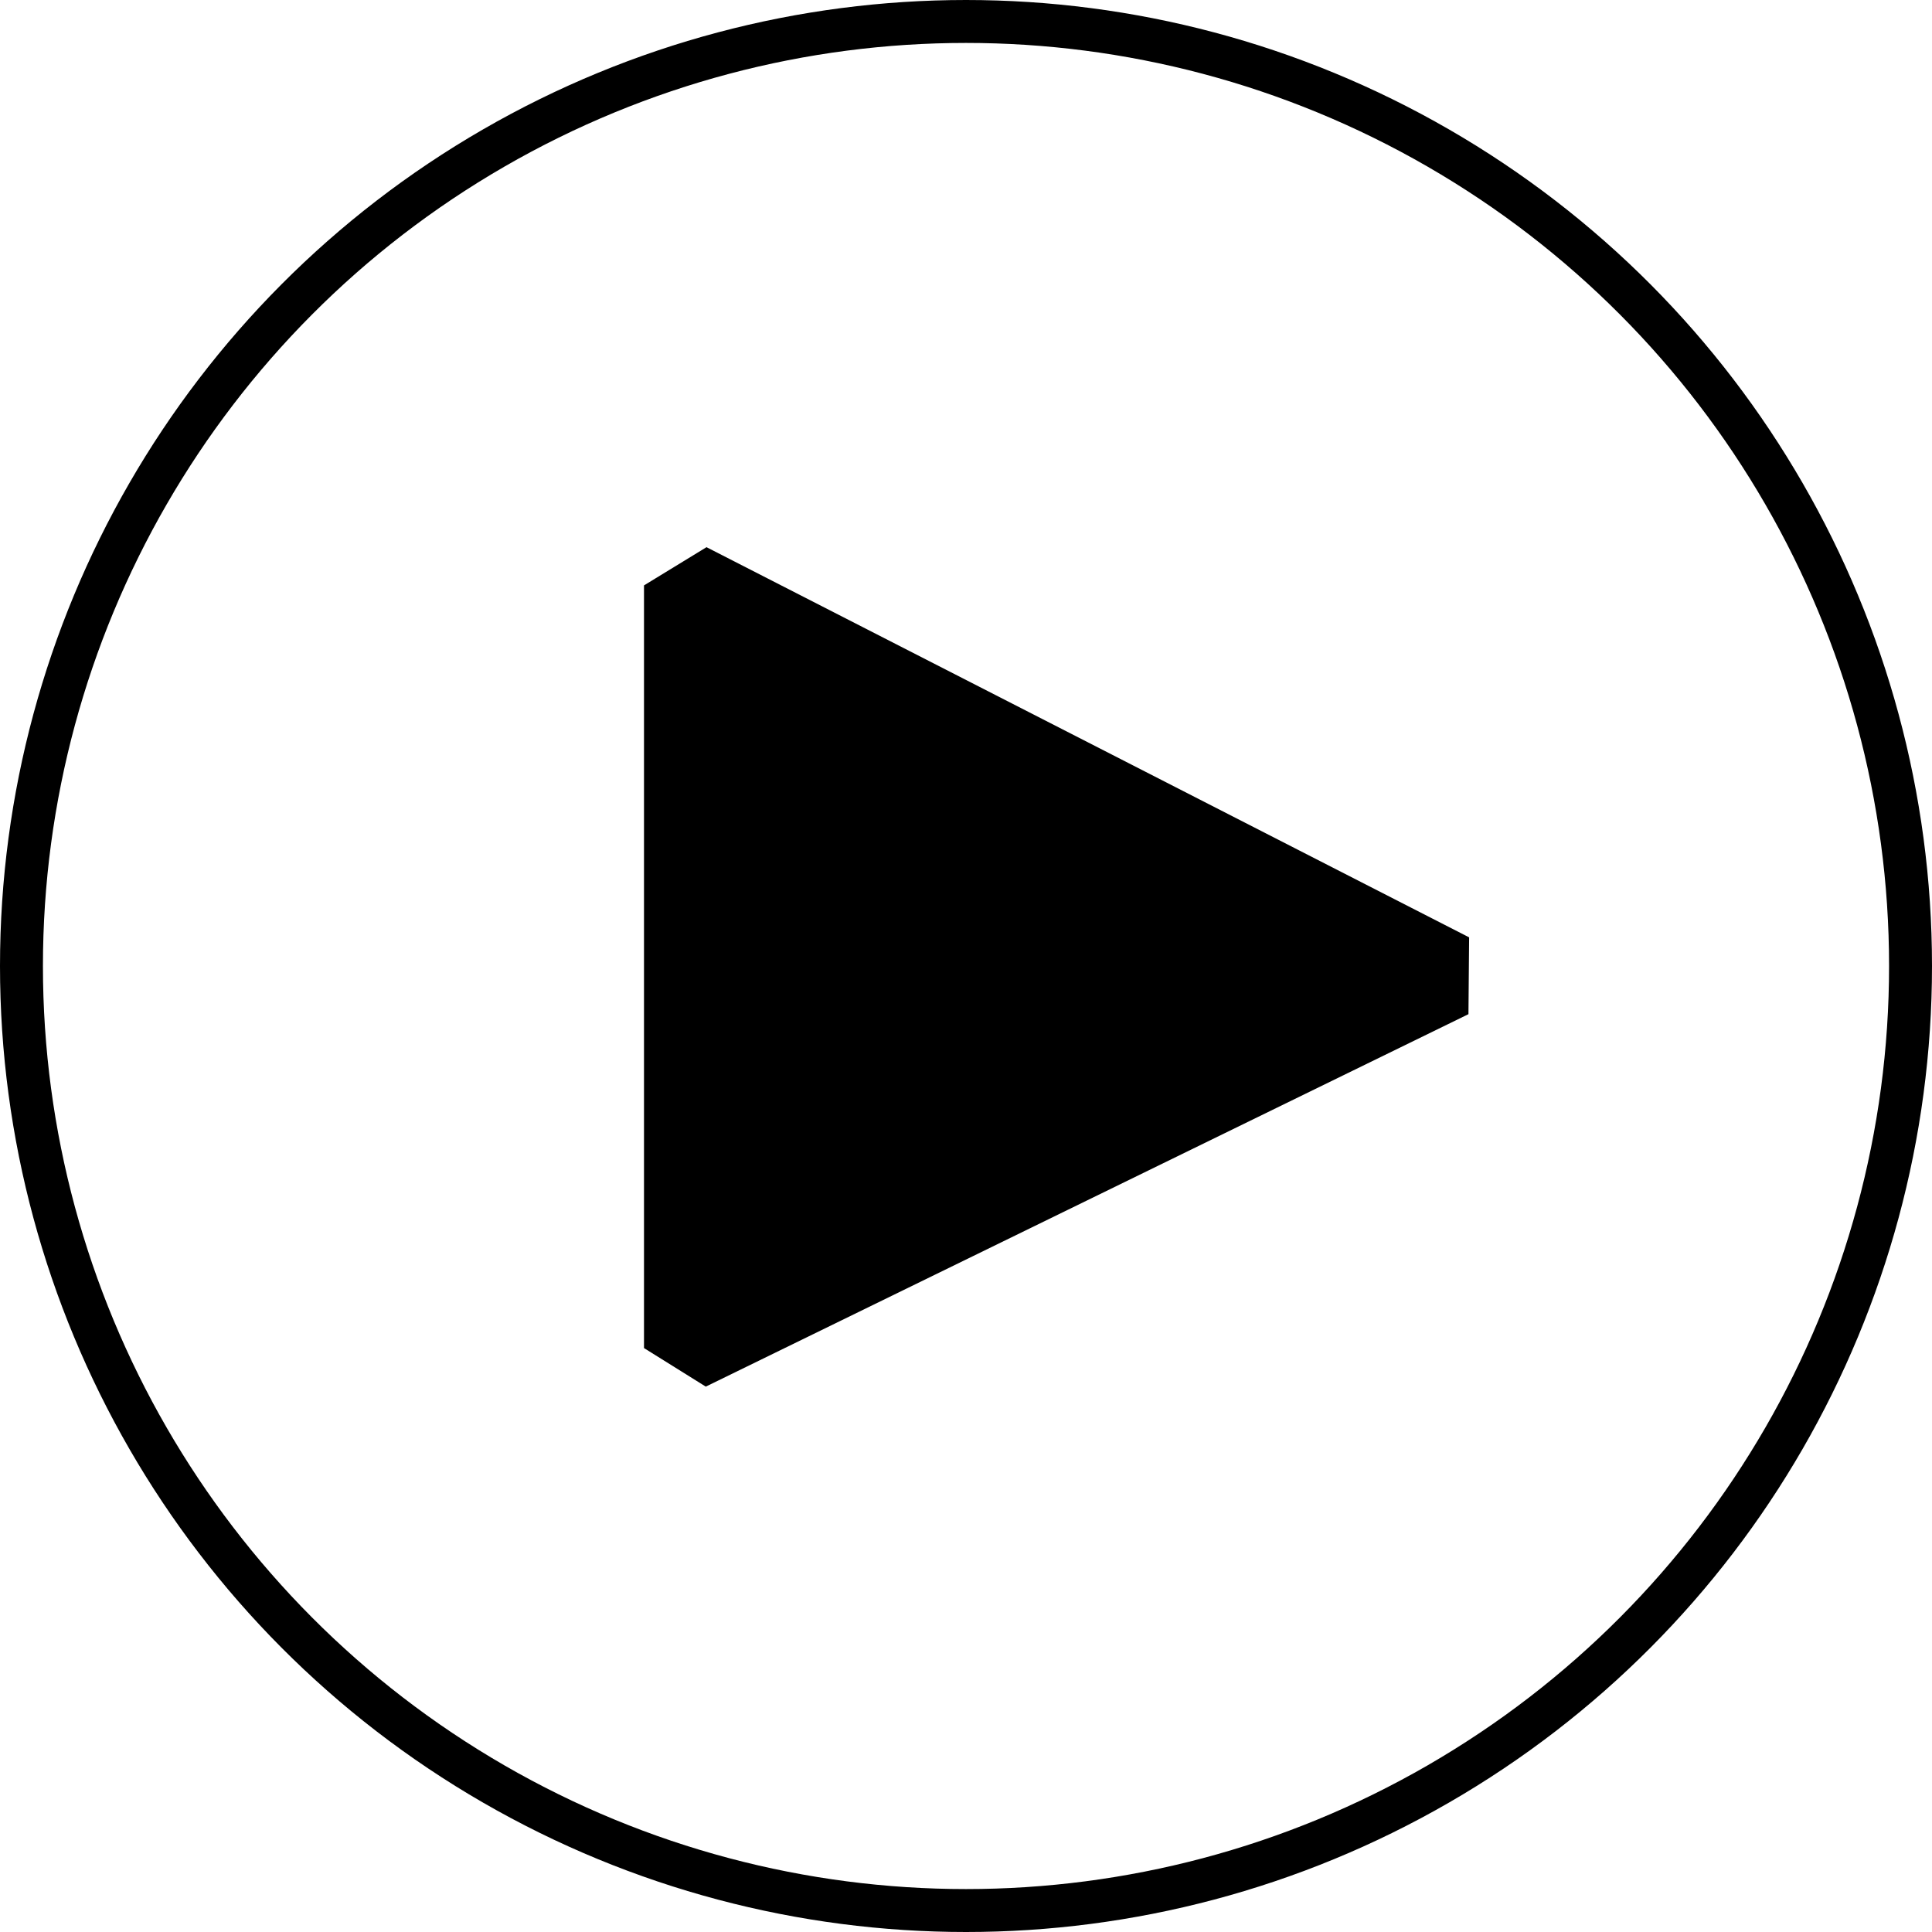 <svg width="45" height="45" viewBox="0 0 45 45" fill="none" xmlns="http://www.w3.org/2000/svg">
    <circle cx="22.5" cy="22.5" r="22" stroke="currentColor" />
    <polygon class="play" points="15.000 31.399, 15.000 13.635, 16.456 12.745, 34.219 21.833, 34.203 23.622, 16.439 32.297, 15.000 31.399" fill="currentColor">
        <animate id="animate-to-left-pause" begin="indefinite" fill="freeze" attributeName="points" dur="300ms" to="14.000 31.000, 14.000 13.000, 15.000 12.000, 16.000 13.000, 16.000 31.000, 15.000 32.000, 14.000 31.000" />

        <animate id="animate-to-left-play" begin="indefinite" fill="freeze" attributeName="points" dur="300ms" to="15.000 31.399, 15.000 13.635, 16.456 12.745, 34.219 21.833, 34.203 23.622, 16.439 32.297, 15.000 31.399" />
    </polygon>
    <polygon class="play-right" points="22.500 27.381, 22.500 18.117, 23.947 17.223, 33.211 21.850, 33.212 23.639, 23.948 28.276, 22.500 27.381" fill="currentColor">
        <animate id="animate-to-right-pause" begin="indefinite" fill="freeze" attributeName="points" dur="300ms" to="31.000 13.000, 31.000 31.000, 30.000 32.000, 29.000 31.000, 29.000 13.000, 30.000 12.000, 31.000 13.000" />
        <animate id="animate-to-right-play" begin="indefinite" fill="freeze" attributeName="points" dur="300ms" to="22.500 27.381, 22.500 18.117, 23.947 17.223, 33.211 21.850, 33.212 23.639, 23.948 28.276, 22.500 27.381" />
    </polygon>
</svg>